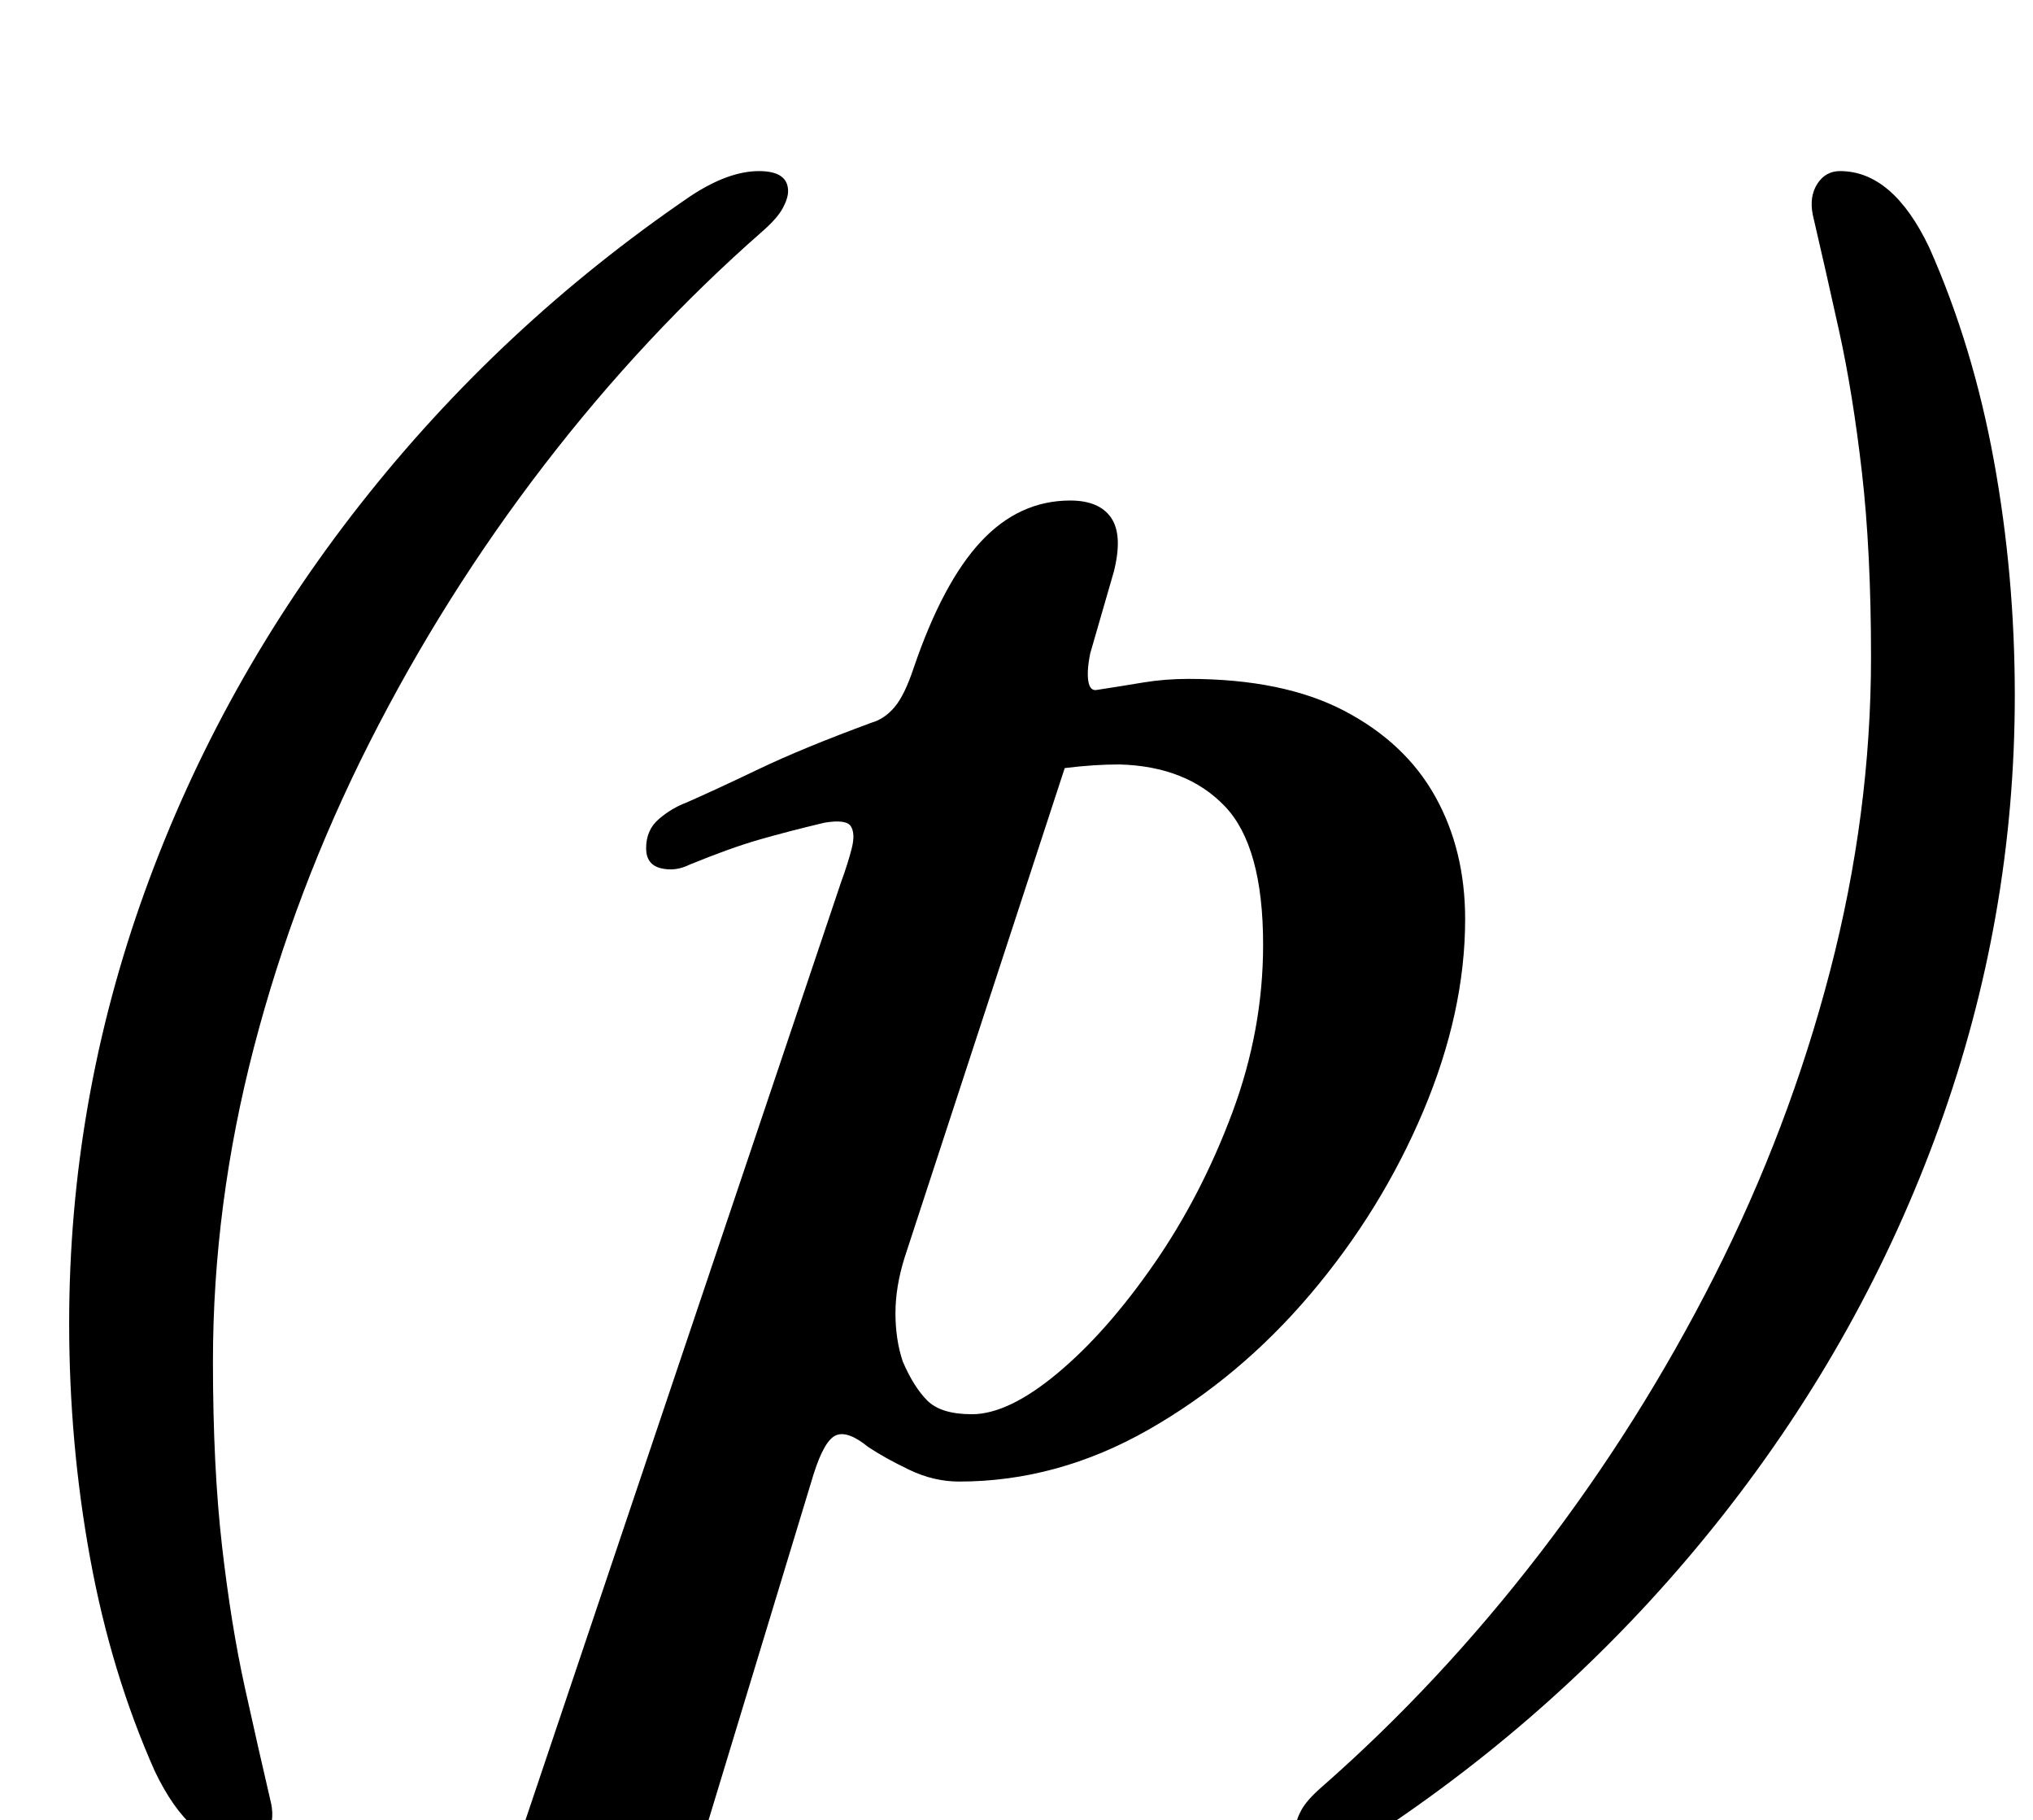 <?xml version="1.0" standalone="no"?>
<!DOCTYPE svg PUBLIC "-//W3C//DTD SVG 1.1//EN" "http://www.w3.org/Graphics/SVG/1.1/DTD/svg11.dtd" >
<svg xmlns="http://www.w3.org/2000/svg" xmlns:xlink="http://www.w3.org/1999/xlink" version="1.1" viewBox="-10 0 1117 1000">
  <g transform="matrix(1 0 0 -1 0 800)">
   <path fill="currentColor"
d="M124 -215q-29 0 -49 42q-24 54 -35.5 117t-11.5 129q0 122 41.5 237t118.5 213t181 169q21 14 38 14q16 0 16 -11q0 -4 -3 -9.5t-11 -12.5q-65 -57 -120 -128.5t-96 -152.5t-63.5 -167.5t-22.5 -172.5q0 -58 5 -101.5t12.5 -77.5t14.5 -64q2 -10 -2.5 -17t-12.5 -7z
M200 -285q-4 0 -8 2.5t-4 7.5q1 8 8.5 13t16.5 6q27 7 40.5 14.5t21.5 30.5l177 526q4 11 6 19t-0.5 12t-14.5 2q-21 -5 -36.5 -9.5t-37.5 -13.5q-8 -4 -16 -2t-8 11q0 10 7 16t15 9q16 7 40 18.5t62 25.5q7 2 12.5 8.5t10.5 21.5q16 47 37 69.5t49 22.5q16 0 22.5 -9.5
t1.5 -29.5l-13 -45q-2 -10 -1 -15.5t5 -4.5q13 2 25 4t25 2q52 0 85.5 -17.5t50 -47t16.5 -67.5q0 -51 -23 -105.5t-62 -100.5t-89 -74.5t-104 -28.5q-14 0 -27.5 6.5t-22.5 12.5q-11 9 -17.5 6.5t-12.5 -21.5l-58 -191q-7 -20 4.5 -32t43.5 -19q8 -1 15.5 -5t7.5 -13
q0 -6 -7.5 -9t-16.5 -3q-16 0 -38 1t-41.5 1h-32.5q-25 -1 -55.5 -3t-58.5 -2zM524 23q20 0 47 22.5t53 60t43 83t17 92.5q0 54 -21 76t-58 23q-7 0 -14.5 -0.5t-15.5 -1.5l-88 -269q-5 -16 -5 -30.5t4 -26.5q6 -14 13.5 -21.5t24.5 -7.5zM1001 706q29 0 49 -42
q24 -54 35.5 -117t11.5 -129q0 -122 -41.5 -237t-118.5 -213t-181 -169q-21 -14 -38 -14q-16 0 -16 11q0 4 3 9.5t11 12.5q65 57 120 128.5t96 152.5t63.5 167.5t22.5 172.5q0 58 -5 101.5t-12.5 77.5t-14.5 64q-2 10 2.5 17t12.5 7z" />
  </g>

</svg>
